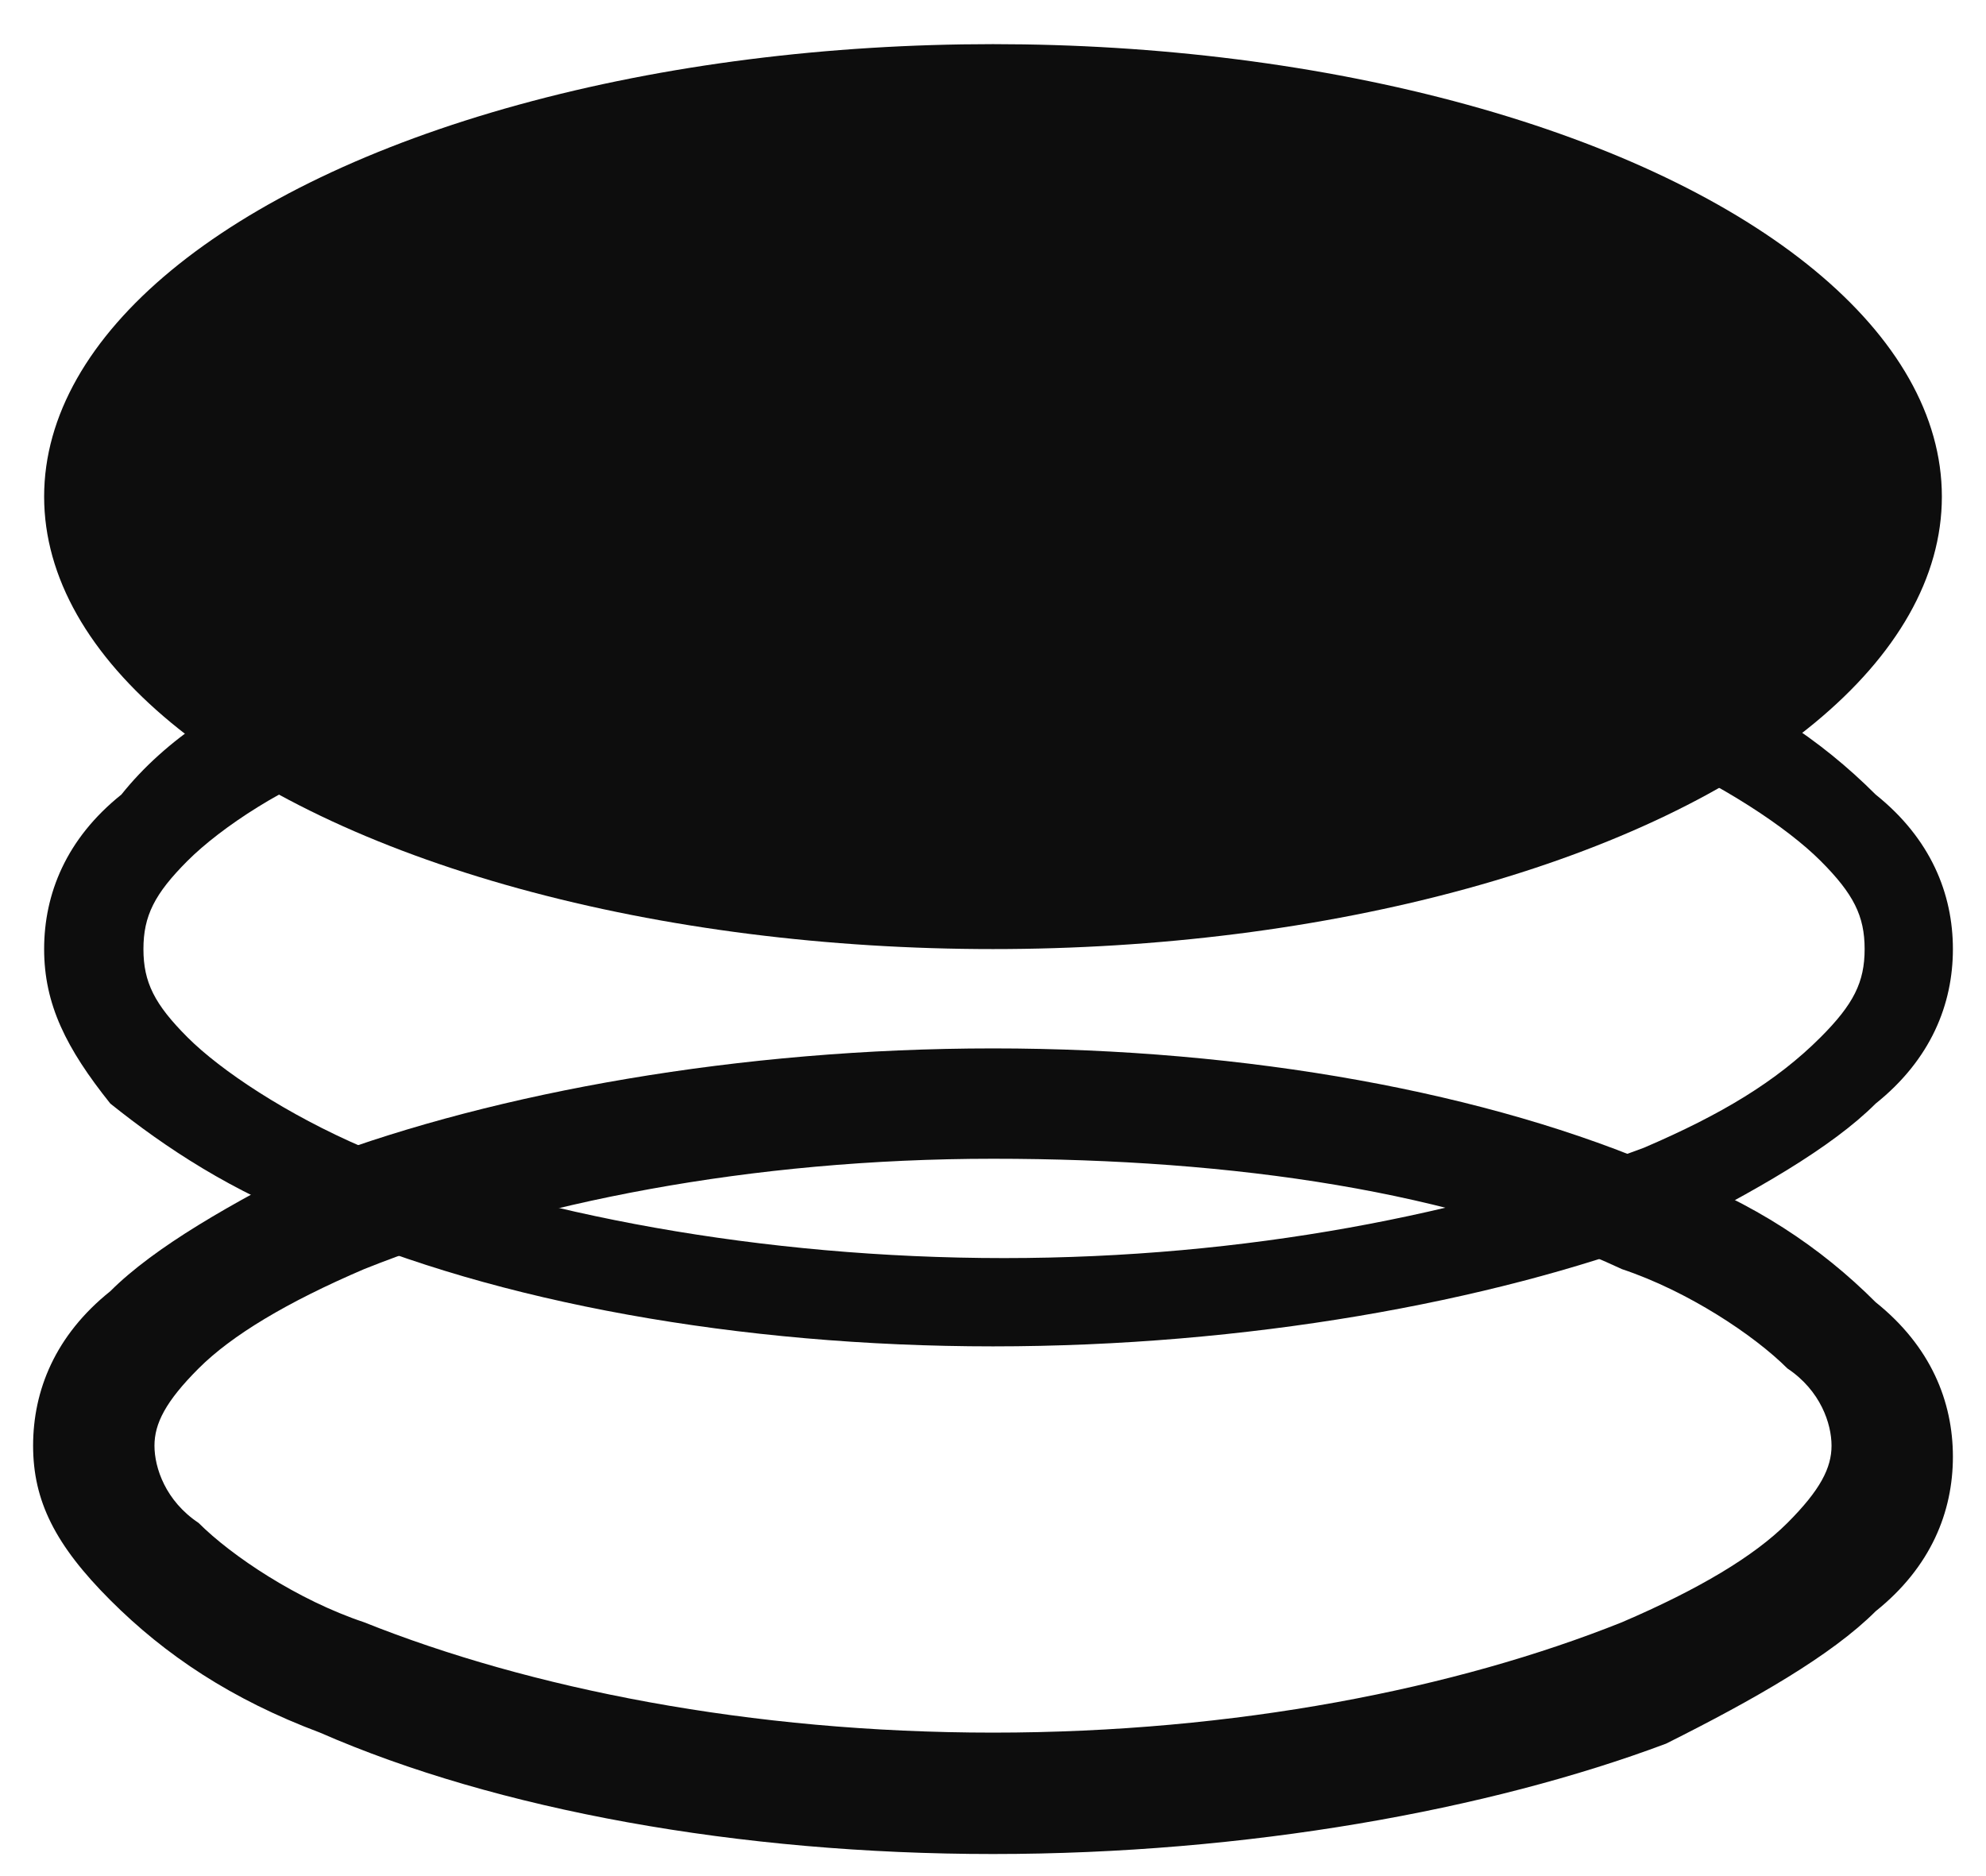 <?xml version="1.0" encoding="utf-8"?>
<!-- Generator: Adobe Illustrator 25.4.1, SVG Export Plug-In . SVG Version: 6.00 Build 0)  -->
<svg version="1.1" id="Слой_1" xmlns="http://www.w3.org/2000/svg" xmlns:xlink="http://www.w3.org/1999/xlink" x="0px" y="0px"
	 viewBox="0 0 18 17" style="enable-background:new 0 0 18 17;" xml:space="preserve">
<style type="text/css">
	.st0{fill:#0D0D0D;}
</style>
<path class="st0" d="M9,16.8c-2.3,0-4.5-0.4-6.1-1.1C2.1,15.4,1.5,15,1,14.5c-0.5-0.5-0.7-0.9-0.7-1.4s0.2-1,0.7-1.4
	c0.4-0.4,1.1-0.8,1.9-1.2C4.5,9.9,6.7,9.5,9,9.5c2.3,0,4.5,0.4,6.1,1.1c0.8,0.3,1.4,0.7,1.9,1.2c0.5,0.4,0.7,0.9,0.7,1.4
	s-0.2,1-0.7,1.4c-0.4,0.4-1.1,0.8-1.9,1.2C13.5,16.4,11.3,16.8,9,16.8z M9,10.5c-2.2,0-4.2,0.4-5.7,1c-0.7,0.3-1.2,0.6-1.5,0.9
	c-0.3,0.3-0.4,0.5-0.4,0.7s0.1,0.5,0.4,0.7c0.3,0.3,0.9,0.7,1.5,0.9c1.5,0.6,3.5,1,5.7,1c2.2,0,4.2-0.4,5.7-1
	c0.7-0.3,1.2-0.6,1.5-0.9c0.3-0.3,0.4-0.5,0.4-0.7s-0.1-0.5-0.4-0.7c-0.3-0.3-0.9-0.7-1.5-0.9C13.2,10.8,11.2,10.5,9,10.5z"/>
<path class="st0" d="M9,12.2c-2.3,0-4.5-0.4-6.1-1.1C2.1,10.8,1.5,10.4,1,10C0.6,9.5,0.4,9.1,0.4,8.6s0.2-1,0.7-1.4
	C1.5,6.7,2.1,6.3,2.9,6C4.5,5.3,6.7,4.9,9,4.9c2.3,0,4.5,0.4,6.1,1.1c0.8,0.3,1.4,0.7,1.9,1.2c0.5,0.4,0.7,0.9,0.7,1.4
	s-0.2,1-0.7,1.4c-0.4,0.4-1.1,0.8-1.9,1.2C13.5,11.8,11.3,12.2,9,12.2z M9,5.9c-2.2,0-4.2,0.4-5.8,1C2.6,7.1,2,7.5,1.7,7.8
	C1.4,8.1,1.3,8.3,1.3,8.6s0.1,0.5,0.4,0.8c0.3,0.3,0.9,0.7,1.6,1c1.5,0.6,3.6,1,5.8,1c2.2,0,4.2-0.4,5.8-1c0.7-0.3,1.2-0.6,1.6-1
	c0.3-0.3,0.4-0.5,0.4-0.8s-0.1-0.5-0.4-0.8c-0.3-0.3-0.9-0.7-1.6-1C13.2,6.2,11.2,5.9,9,5.9z"/>
<ellipse class="st0" cx="9" cy="4.5" rx="8.6" ry="4.1"/>
</svg>
